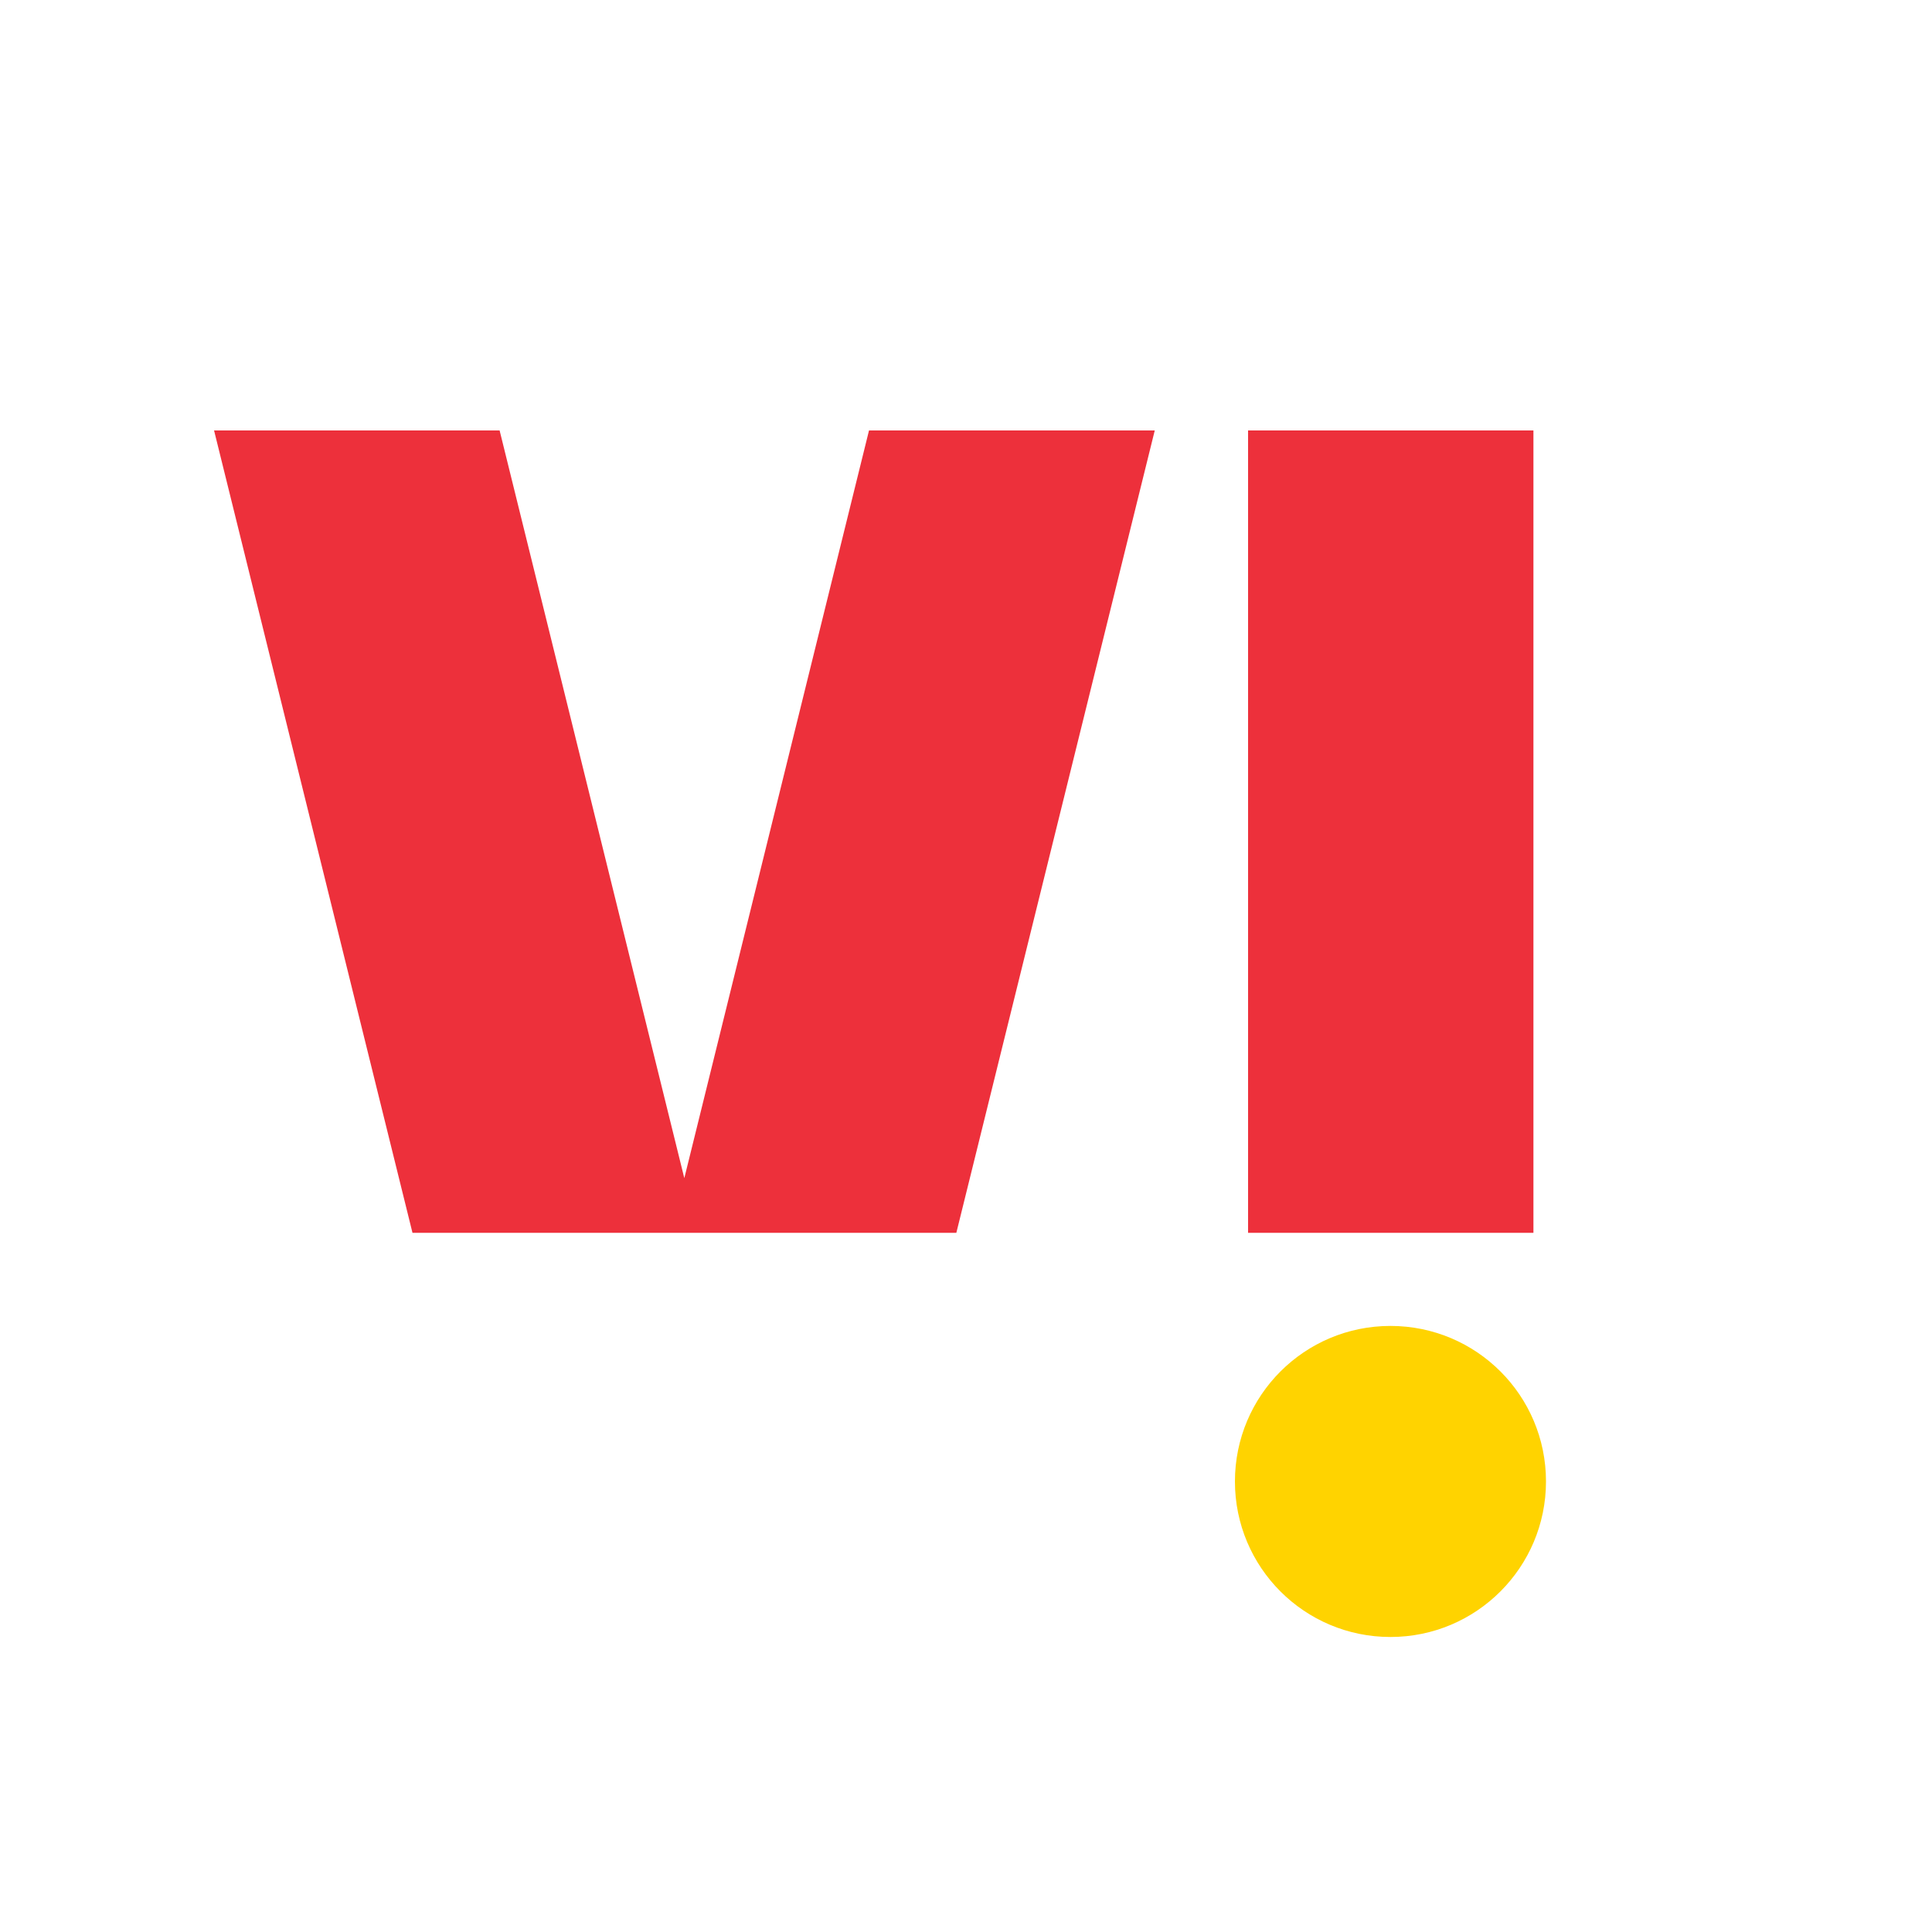 <?xml version="1.0" encoding="UTF-8"?>
<!-- Created by Progist Solutions on 19th July 2024  -->
<svg id="Layer_1" xmlns="http://www.w3.org/2000/svg" baseProfile="tiny-ps" version="1.2" viewBox="0 0 100 100">
<title>Vodafone Idead</title>
  <path d="M0,0h100v100H0V0Z" fill="none" stroke-width="0"/>
  <path d="M64.59,63.81h14.78V22.28h-14.77v41.53h-.01ZM44.98,22.28l-9.56,38.7-9.56-38.7h-14.78l10.27,41.53h28.15l10.27-41.53h-14.78Z" fill="#ed303b" fill-rule="evenodd" stroke-width="0"/>
  <path d="M80.02,76.68c0,4.44-3.6,8.05-8.05,8.05s-8.05-3.6-8.05-8.05,3.6-8.05,8.05-8.05,8.05,3.6,8.05,8.05" fill="#ffd300" fill-rule="evenodd" stroke-width="0"/>
</svg>